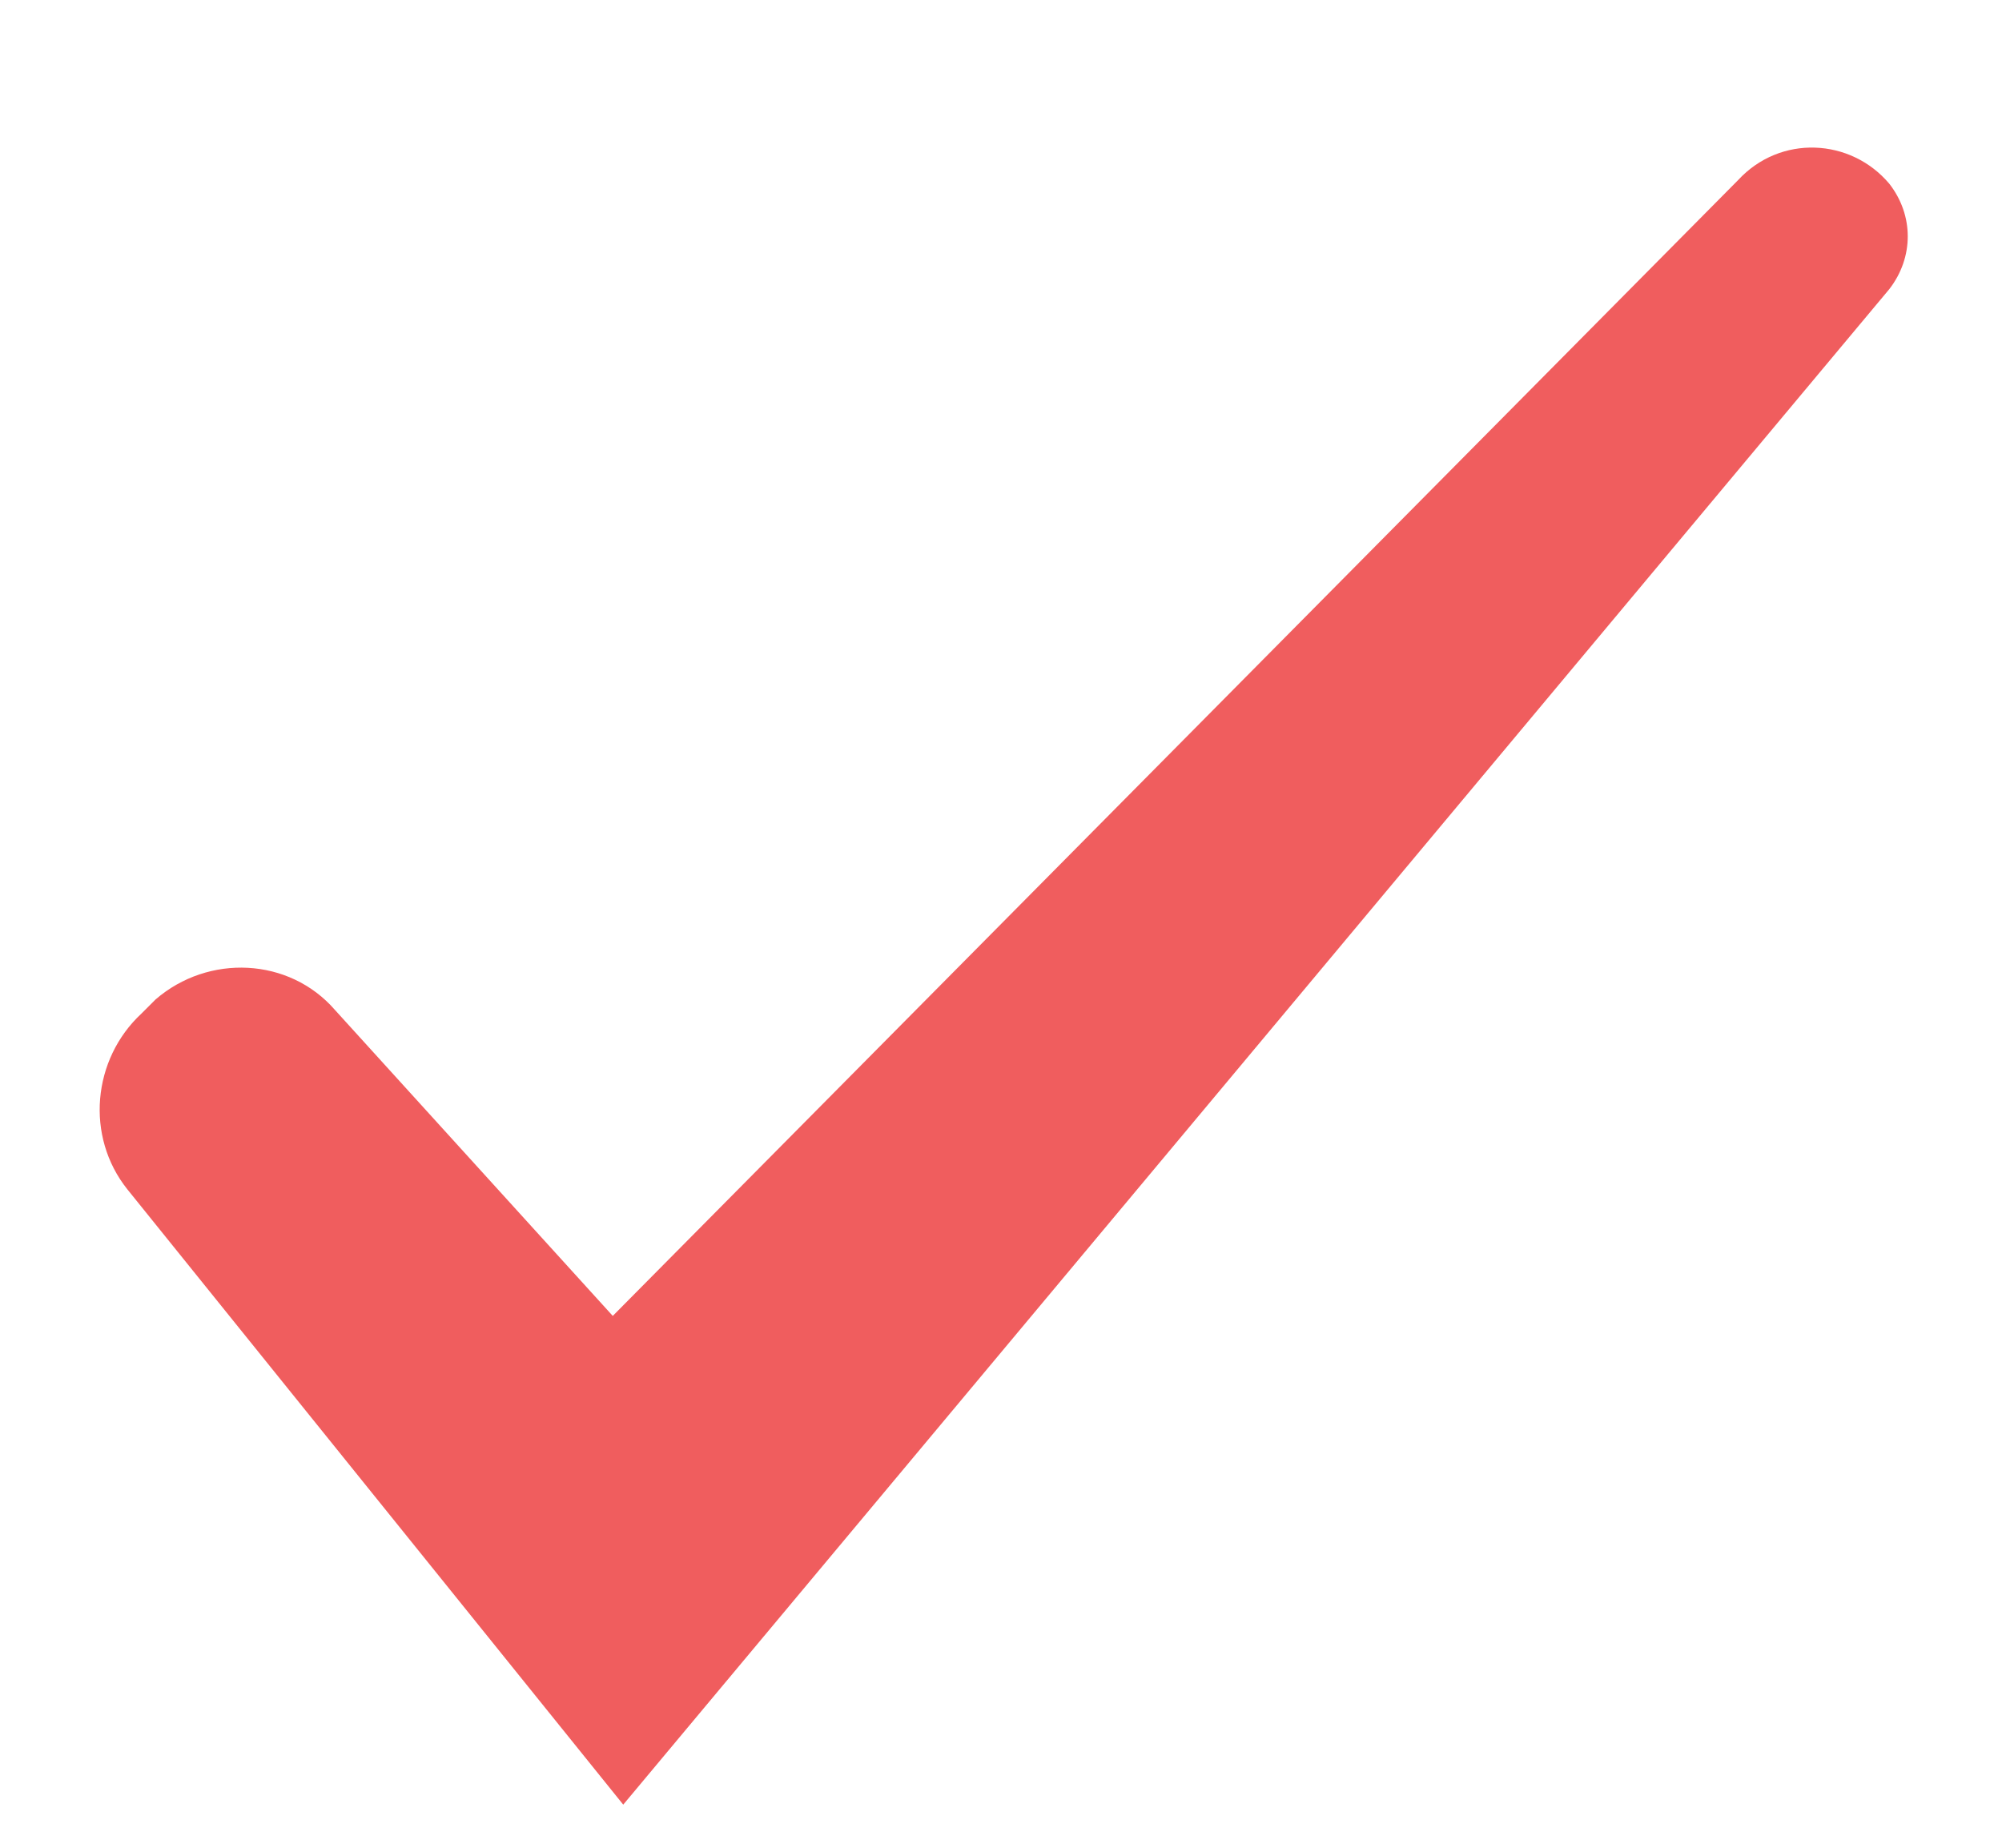 <svg xmlns="http://www.w3.org/2000/svg" width="13" height="12" viewBox="0 0 13 12" fill="none"><path d="M11.286 1.17L3.979 8.546L2.175 6.559C1.878 6.217 1.353 6.194 1.01 6.491L0.919 6.582C0.599 6.879 0.553 7.381 0.827 7.724L4.047 11.72L12.268 1.878C12.428 1.672 12.428 1.398 12.268 1.193C12.017 0.896 11.56 0.873 11.286 1.17Z" fill="#F05D5E"></path></svg>
